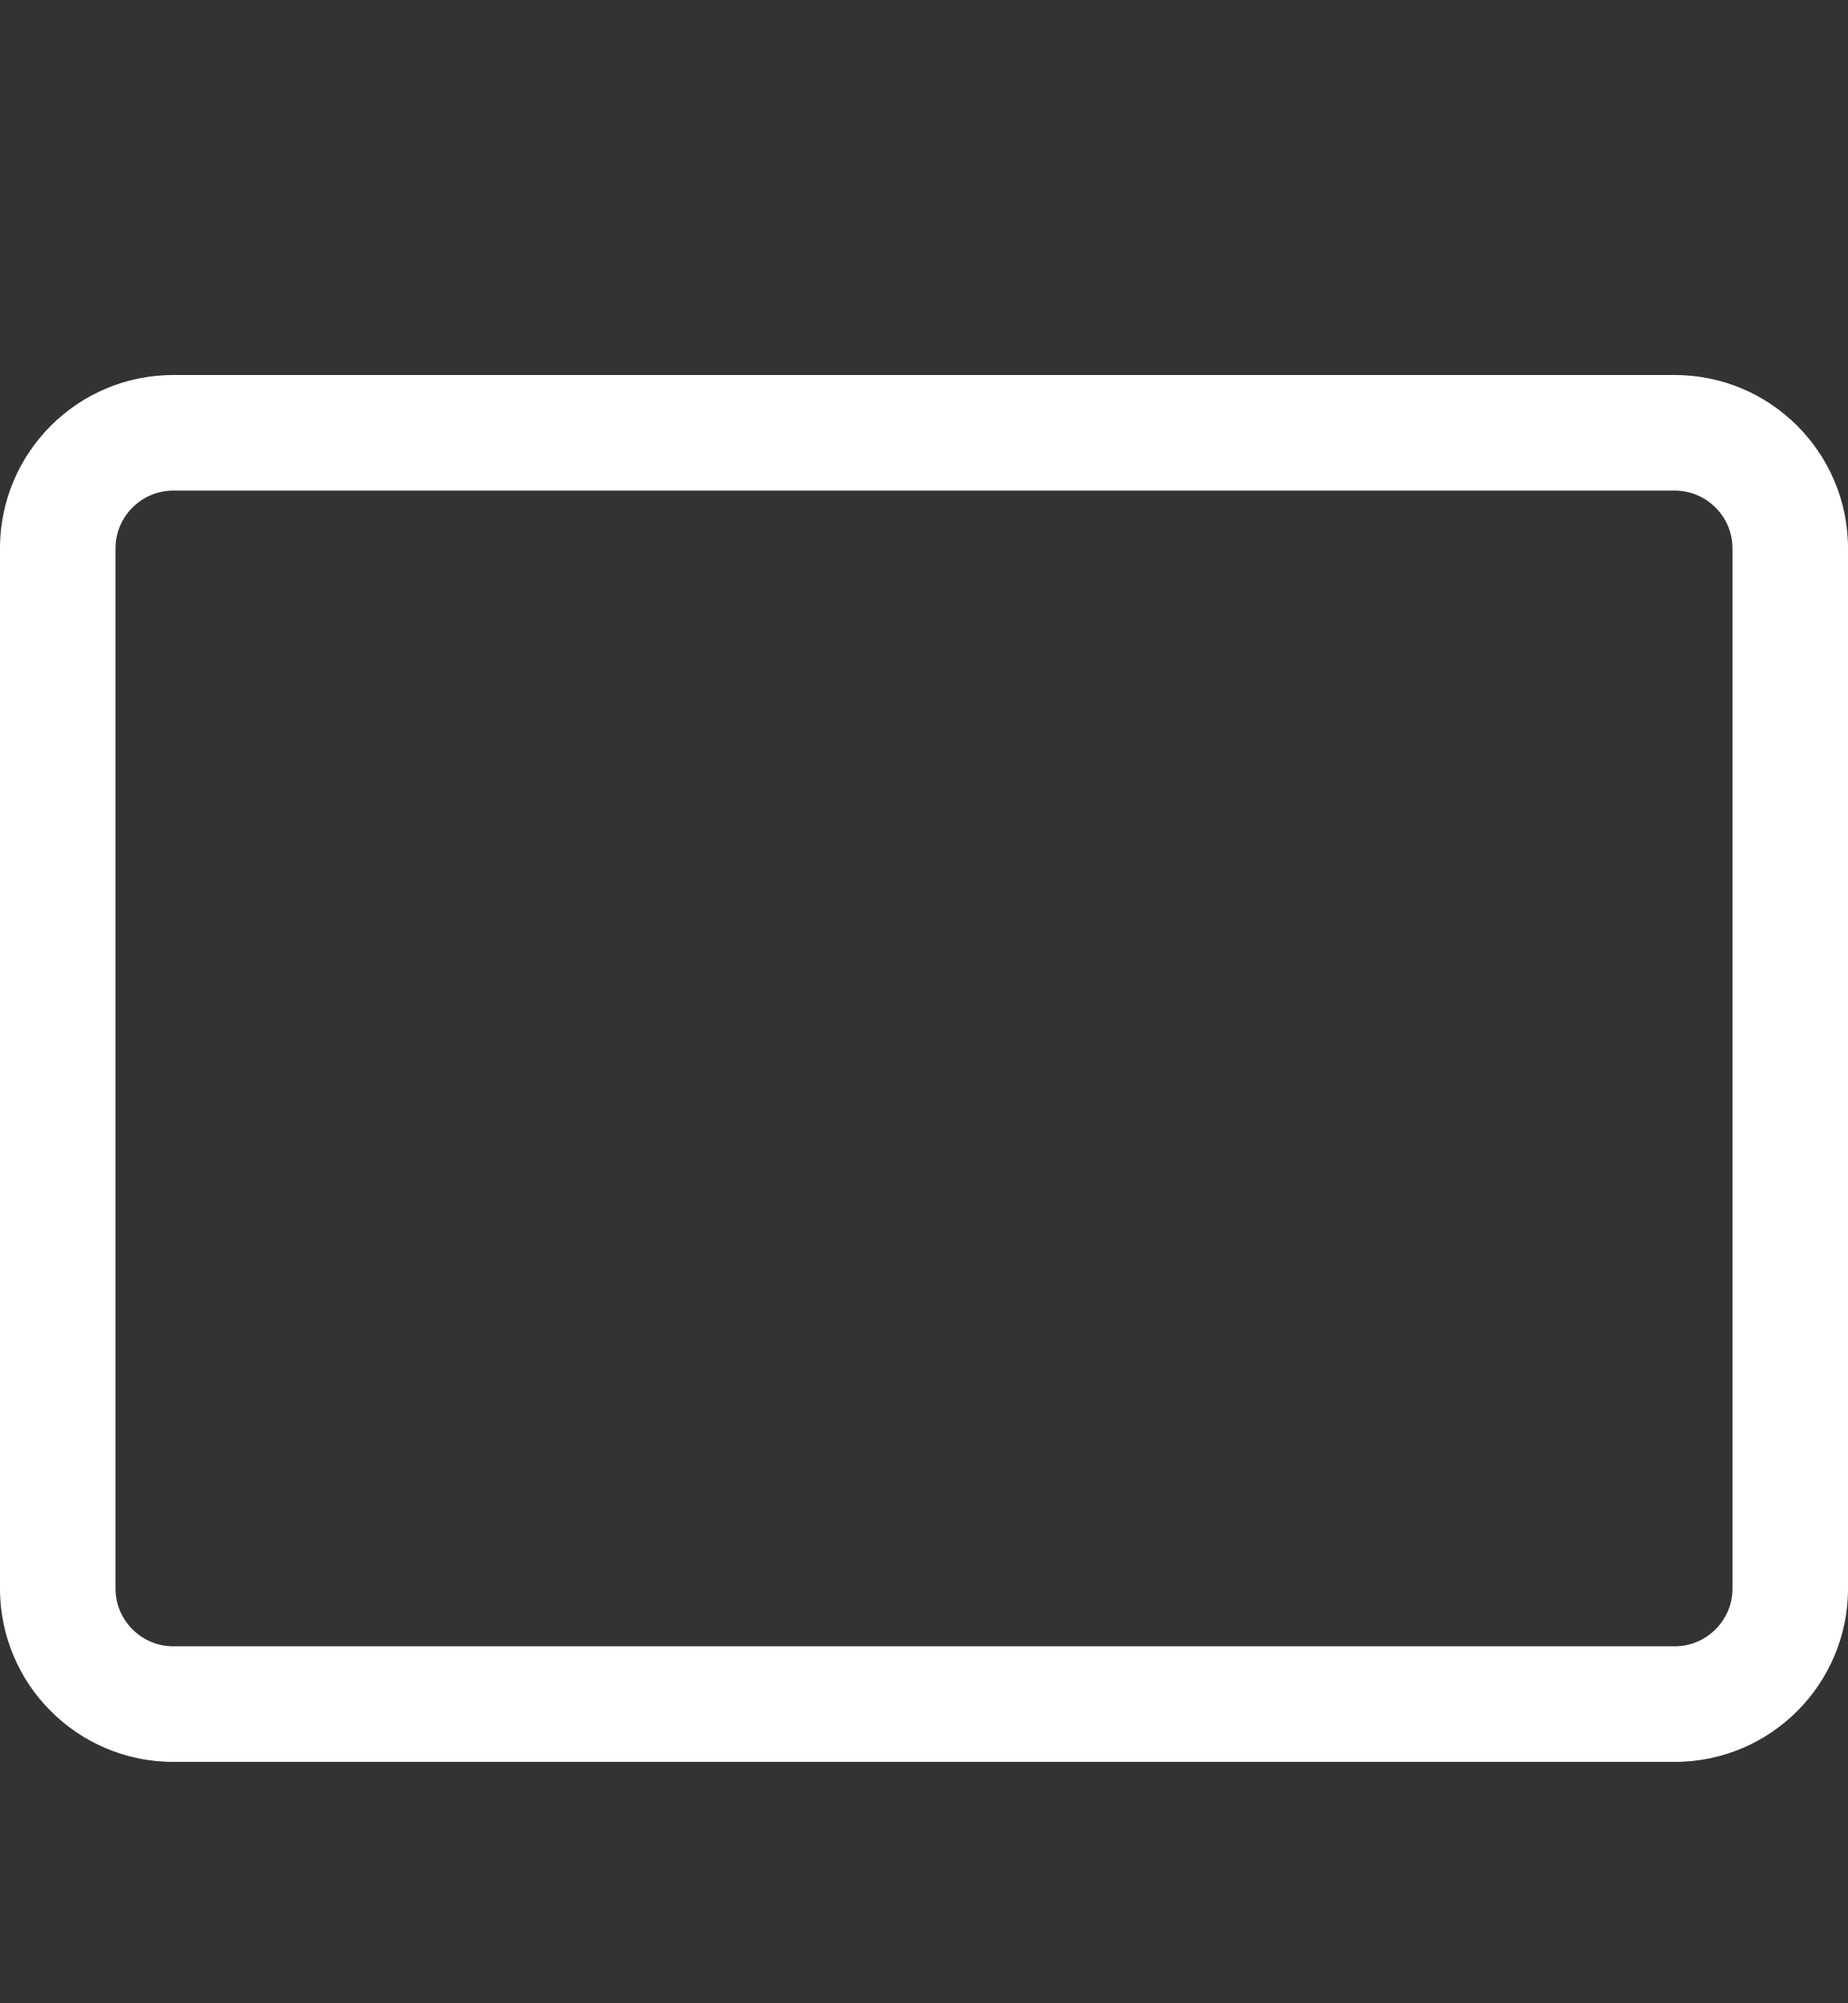 <?xml version="1.0" encoding="utf-8"?>
<svg width="36px" height="39px" viewBox="0 0 36 39" version="1.1" xmlns:xlink="http://www.w3.org/1999/xlink" xmlns="http://www.w3.org/2000/svg">
  <rect x="0" y="0" width="36" height="39" fill="#333333" stroke="none"/>
  <desc>Created with Lunacy</desc>
  <g id="" fill="#FFFFFF">
    <path d="M32.625 7.301L3.375 7.301C1.512 7.301 0 8.812 0 10.676L0 30.926C0 32.789 1.512 34.301 3.375 34.301L32.625 34.301C34.488 34.301 36 32.789 36 30.926L36 10.676C36 8.812 34.488 7.301 32.625 7.301ZM33.75 30.926C33.75 31.544 33.244 32.051 32.625 32.051L3.375 32.051C2.756 32.051 2.25 31.544 2.25 30.926L2.25 10.676C2.25 10.057 2.756 9.551 3.375 9.551L32.625 9.551C33.244 9.551 33.75 10.057 33.75 10.676L33.75 30.926Z" />
  </g>
</svg>